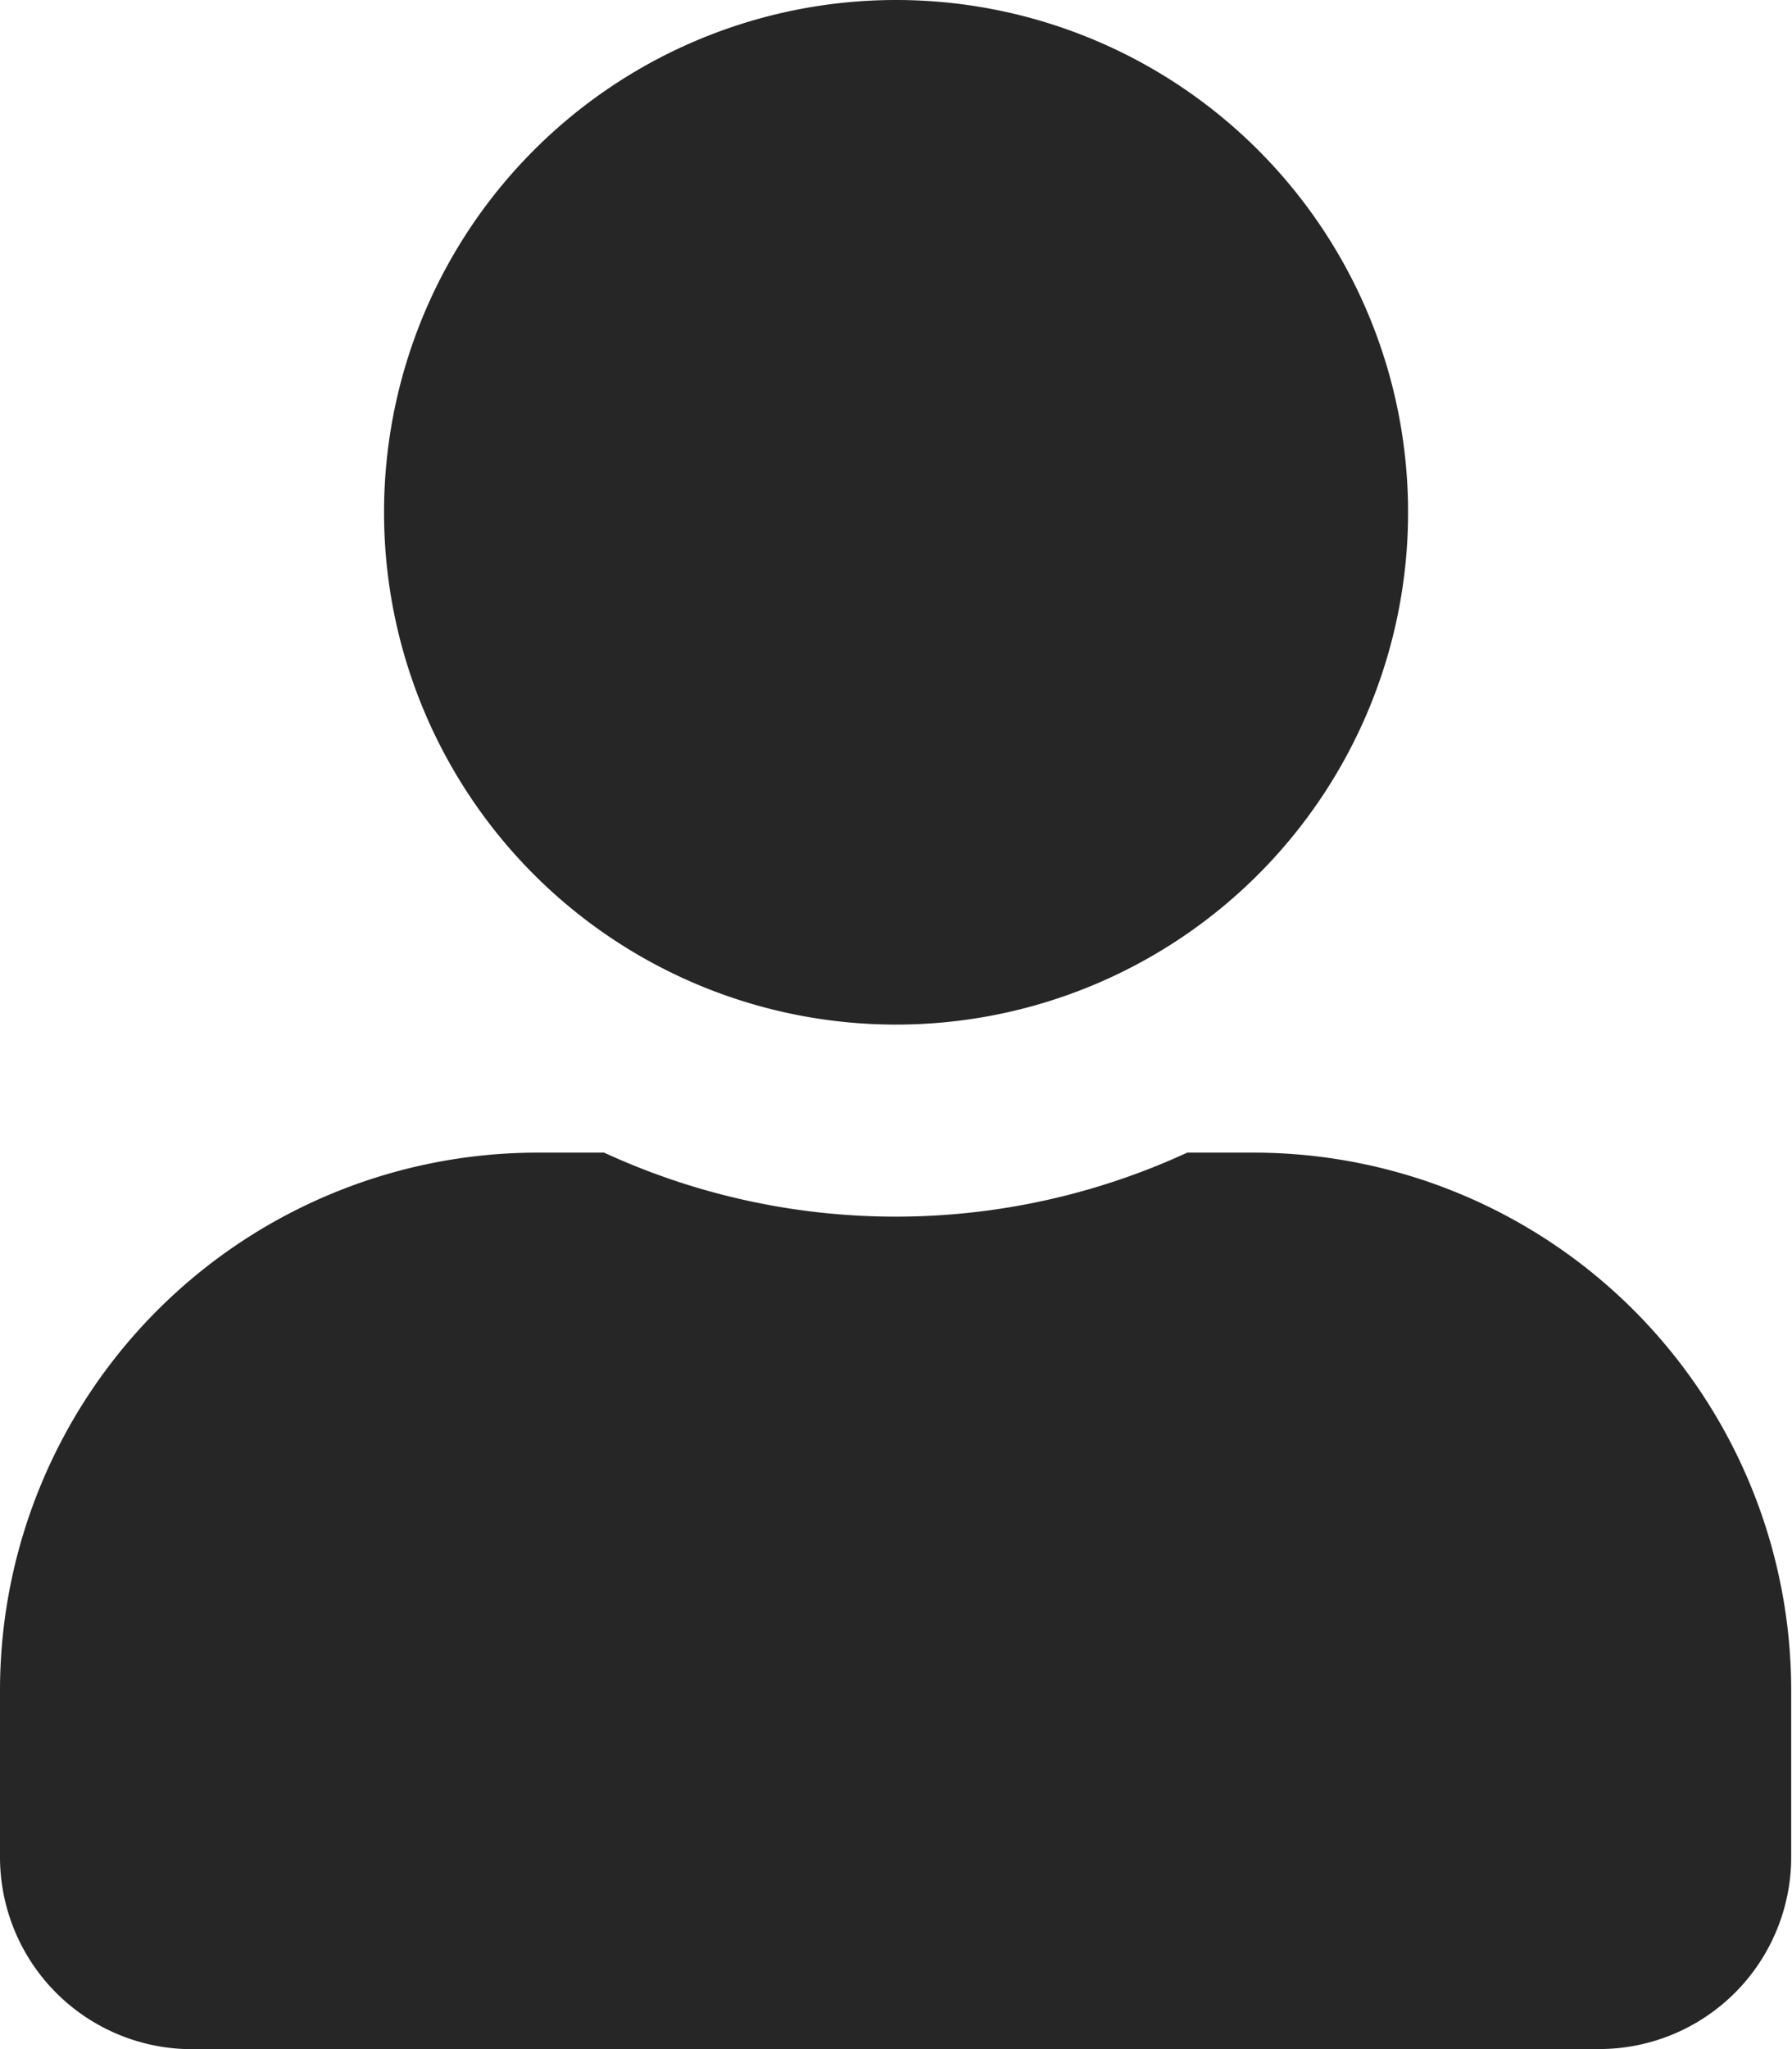 <svg xmlns="http://www.w3.org/2000/svg" width="13.485" height="15.412" viewBox="0 0 13.485 15.412"><defs><style>.a{fill:#262626;}</style></defs><path class="a" d="M1.445,15.412A1.445,1.445,0,0,1,0,13.966V12.714A4.046,4.046,0,0,1,4.046,8.669h.5a5.24,5.24,0,0,0,4.388,0h.5a4.046,4.046,0,0,1,4.045,4.045v1.252a1.445,1.445,0,0,1-1.444,1.445ZM2.89,3.853A3.853,3.853,0,1,1,6.743,7.706,3.852,3.852,0,0,1,2.89,3.853Z"/></svg>